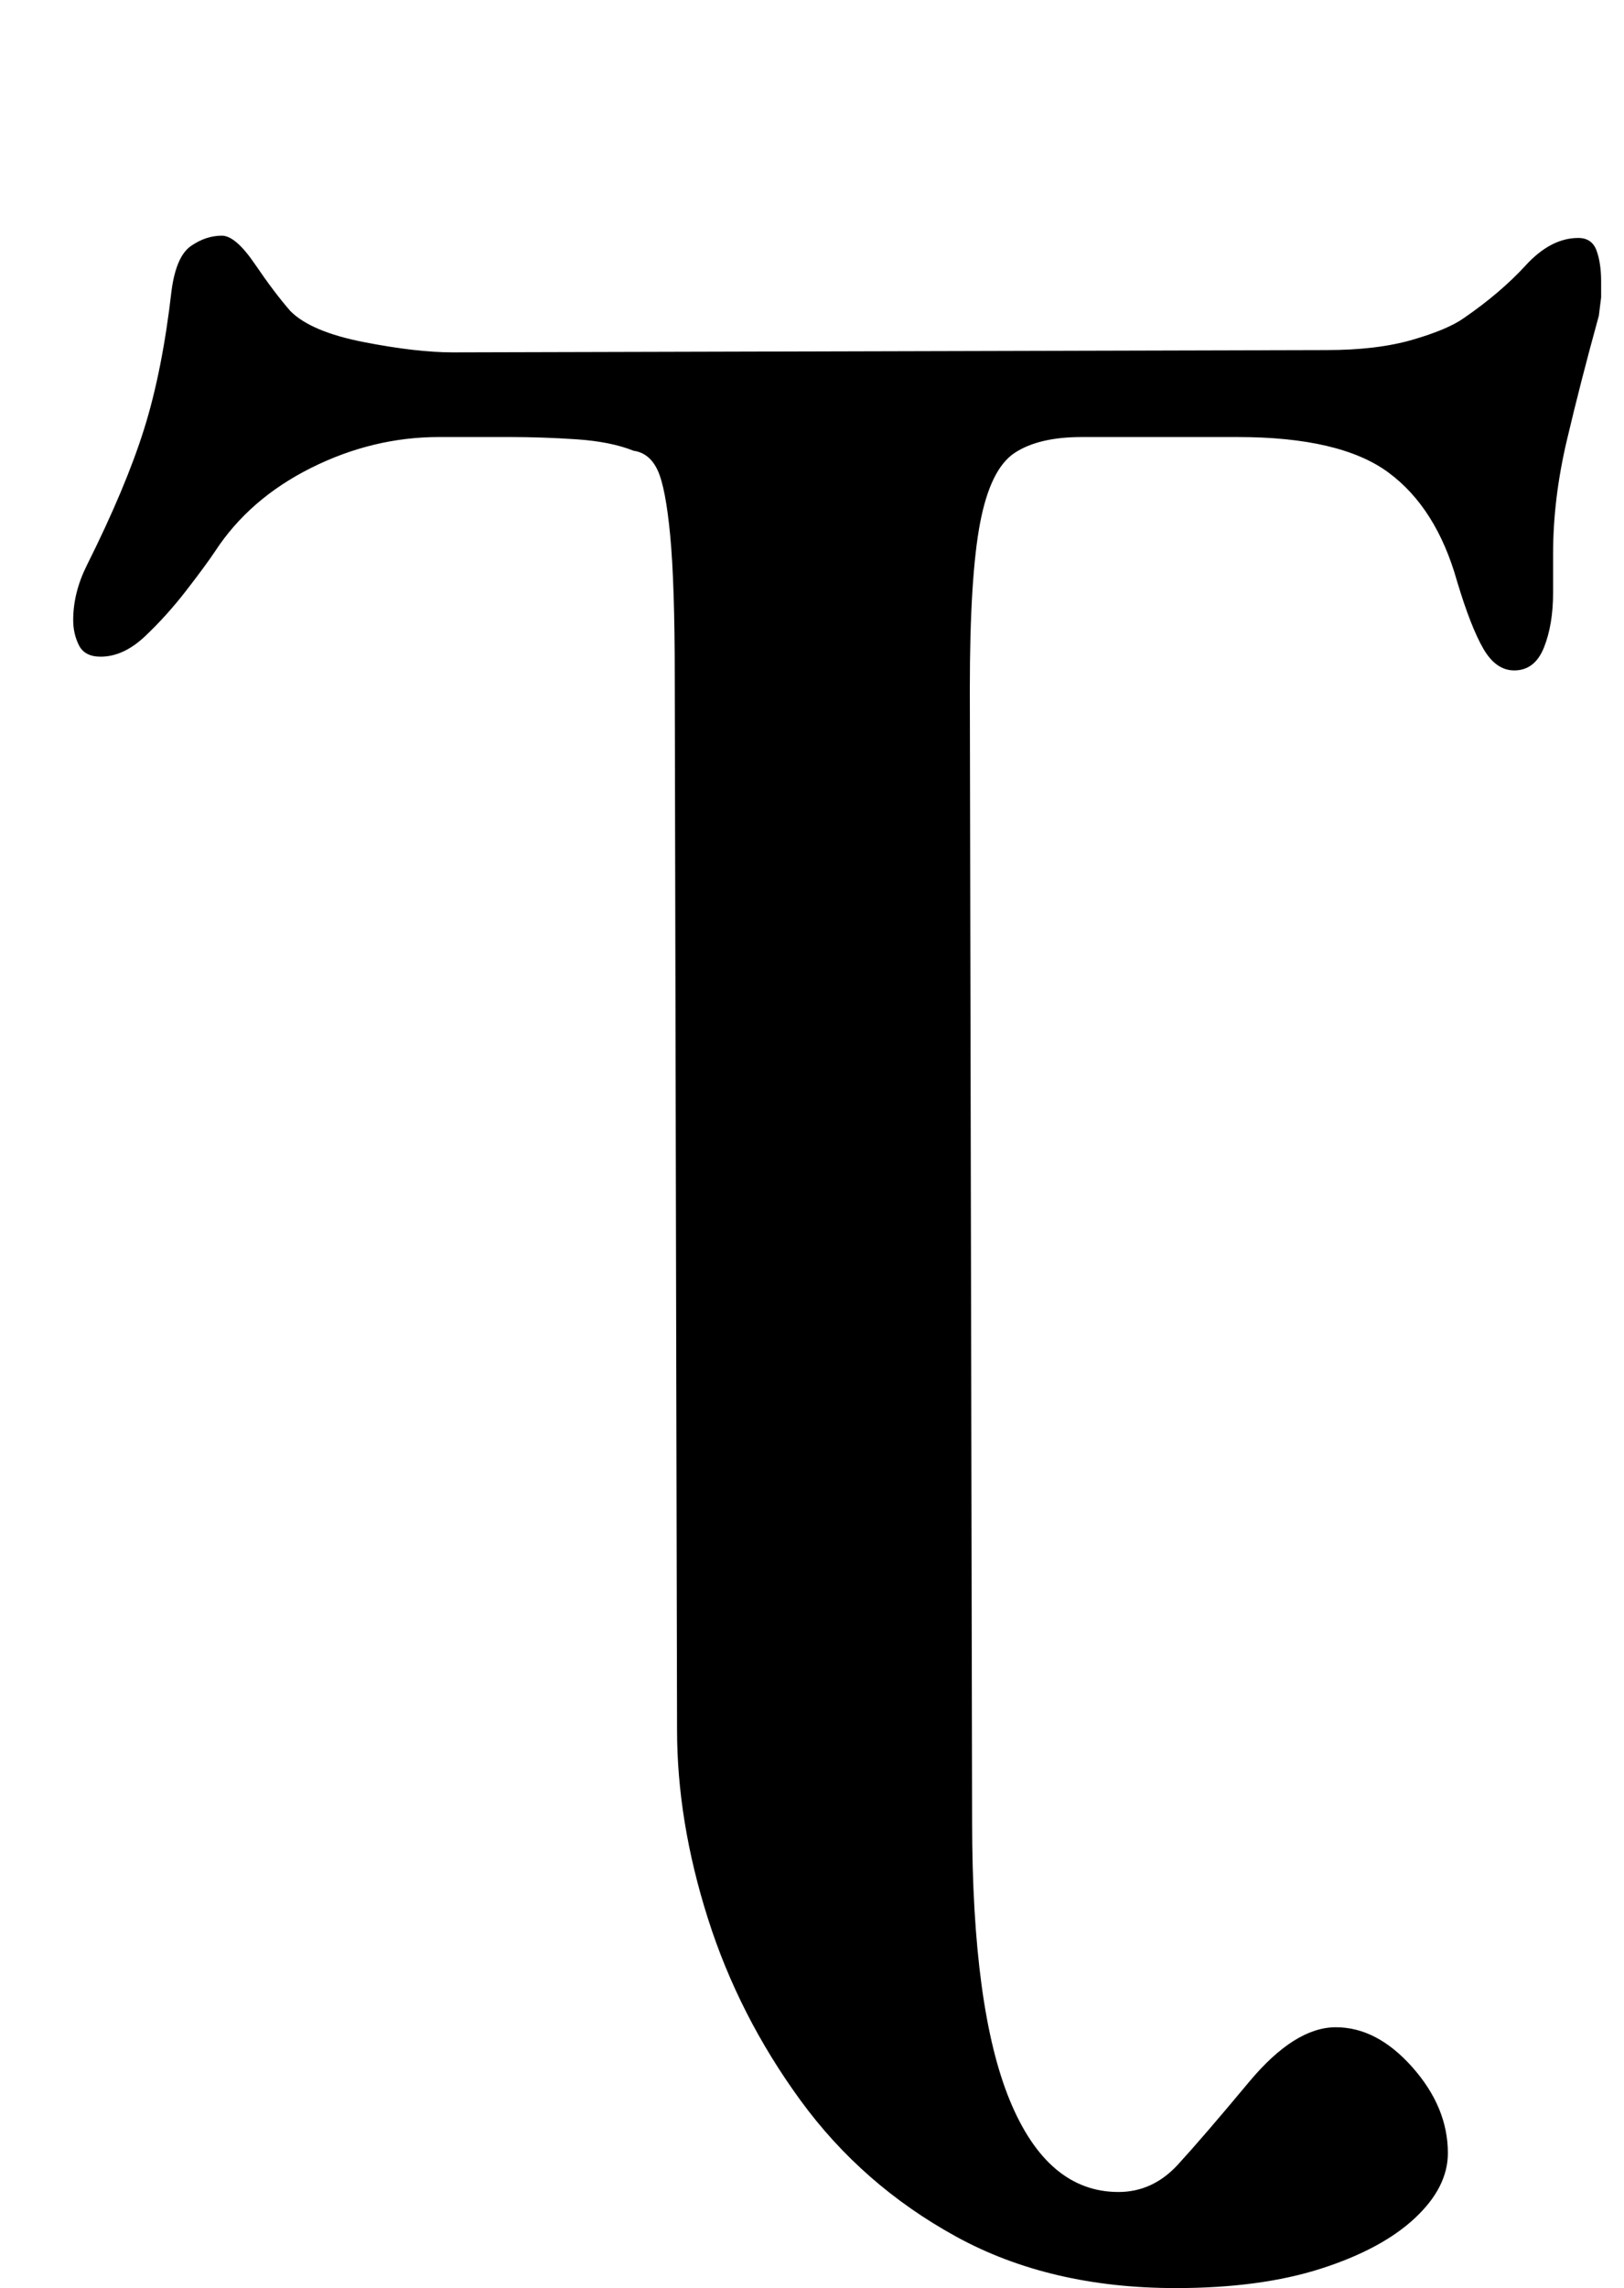<?xml version="1.0" standalone="no"?>
<!DOCTYPE svg PUBLIC "-//W3C//DTD SVG 1.1//EN" "http://www.w3.org/Graphics/SVG/1.1/DTD/svg11.dtd" >
<svg xmlns="http://www.w3.org/2000/svg" xmlns:xlink="http://www.w3.org/1999/xlink" version="1.1" viewBox="-10 0 710 1000">
  <g transform="matrix(1 0 0 -1 0 800)">
   <path fill="currentColor"
d="M504 -200q-55 0 -96 22.5t-68 59.5t-40.5 79.5t-13.5 82.5l-1 460q0 41 -2 62t-5.5 28.5t-10.5 8.5q-10 4 -25 5t-29 1h-31q-29 0 -56 -13.5t-42 -36.5q-4 -6 -12.5 -17t-18 -20t-19.5 -9q-7 0 -9.5 5t-2.5 11q0 12 6 24q17 34 25 59.5t12 60.5q2 15 8.5 19.5t13.5 4.5
q6 0 14.5 -12.5t15.5 -20.5q9 -9 32 -13.5t39 -4.5l382 1q22 0 37.5 4.5t22.5 9.5q16 11 27 23t23 12q6 0 8 -5.5t2 -13.5v-7t-1 -8q-8 -29 -14 -54.5t-6 -49.5v-17q0 -14 -4 -24t-13 -10q-8 0 -13.5 9.5t-11.5 29.5q-9 32 -30 47.5t-66 15.5h-68q-19 0 -29.5 -7t-15 -30.5
t-4.5 -72.5l1 -495q0 -82 16.5 -122t47.5 -40q15 0 26 12t31 36t38 24t33.5 -17.5t15.5 -37.5q0 -15 -14.5 -28.5t-41 -22t-63.5 -8.5z" />
  </g>

</svg>
